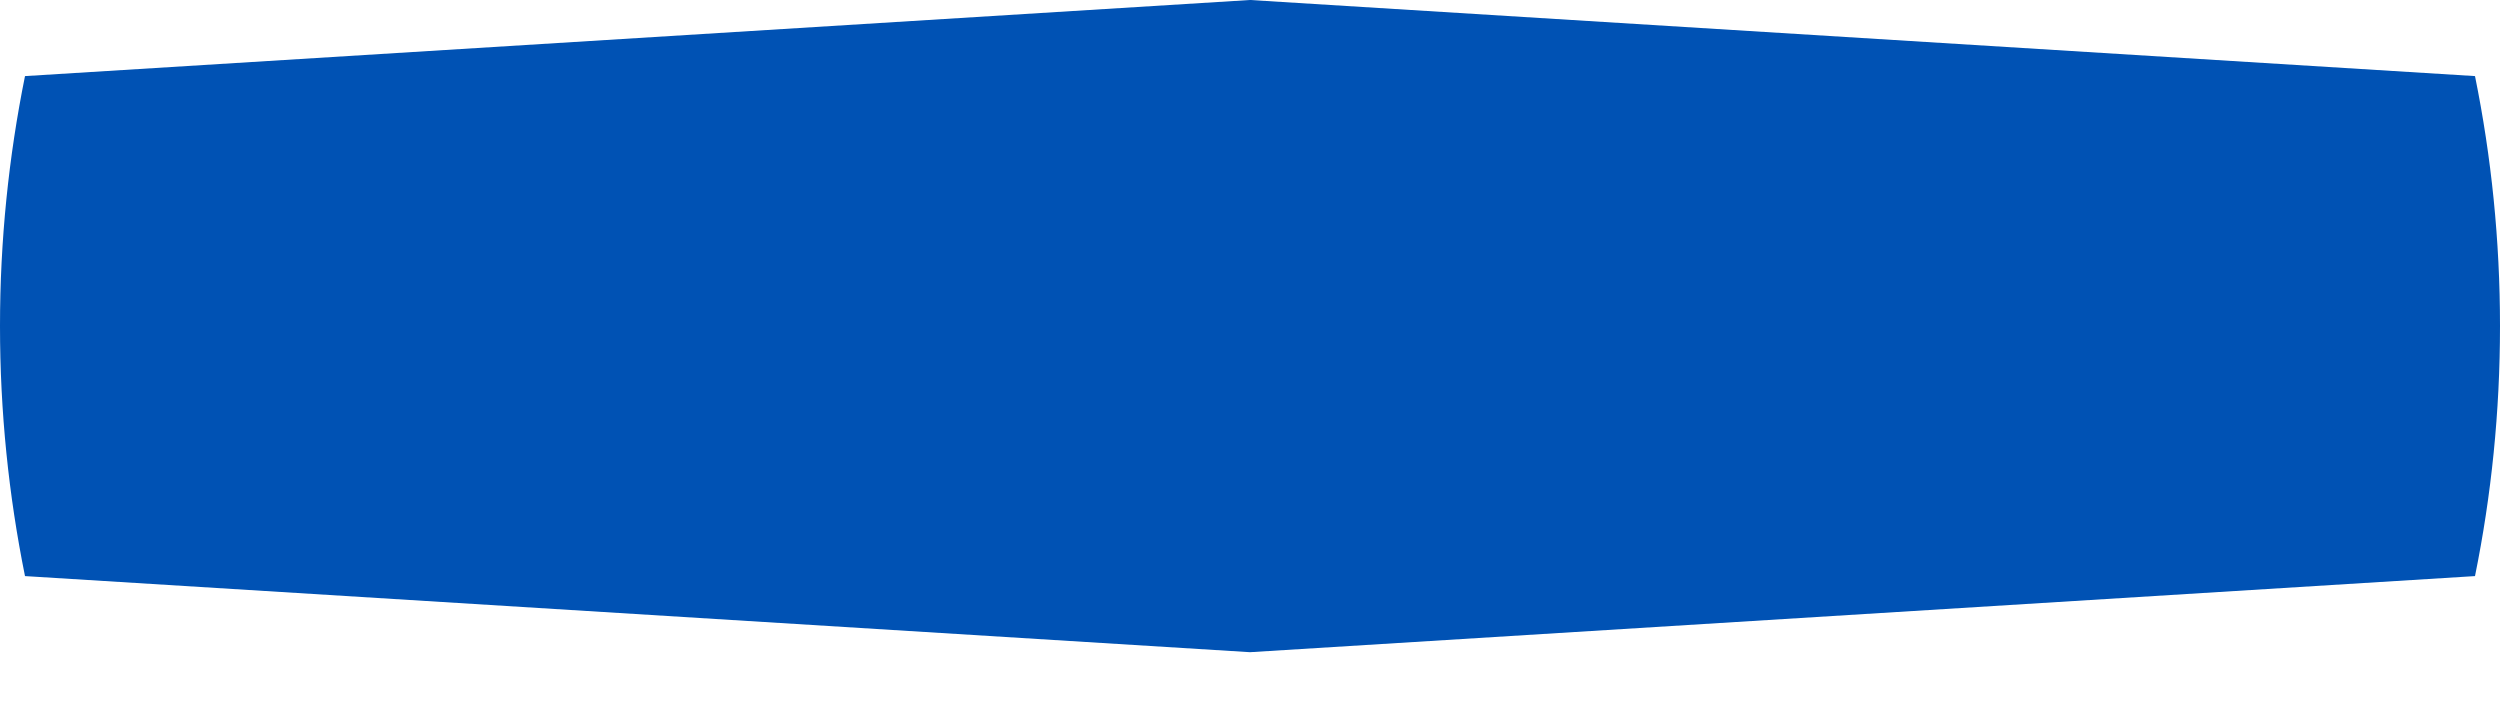 <svg preserveAspectRatio="none" width="100%" height="100%" overflow="visible" style="display: block;" viewBox="0 0 32 9" fill="none" xmlns="http://www.w3.org/2000/svg">
<path id="Vector" d="M0 4.174C0 5.27 0.111 6.34 0.32 7.374L16 8.348L31.68 7.374C31.89 6.34 32 5.27 32 4.174C32 3.078 31.89 2.008 31.68 0.974L16 0L0.32 0.974C0.111 2.008 0 3.078 0 4.174H0Z" fill="#0052B4"/>
</svg>

